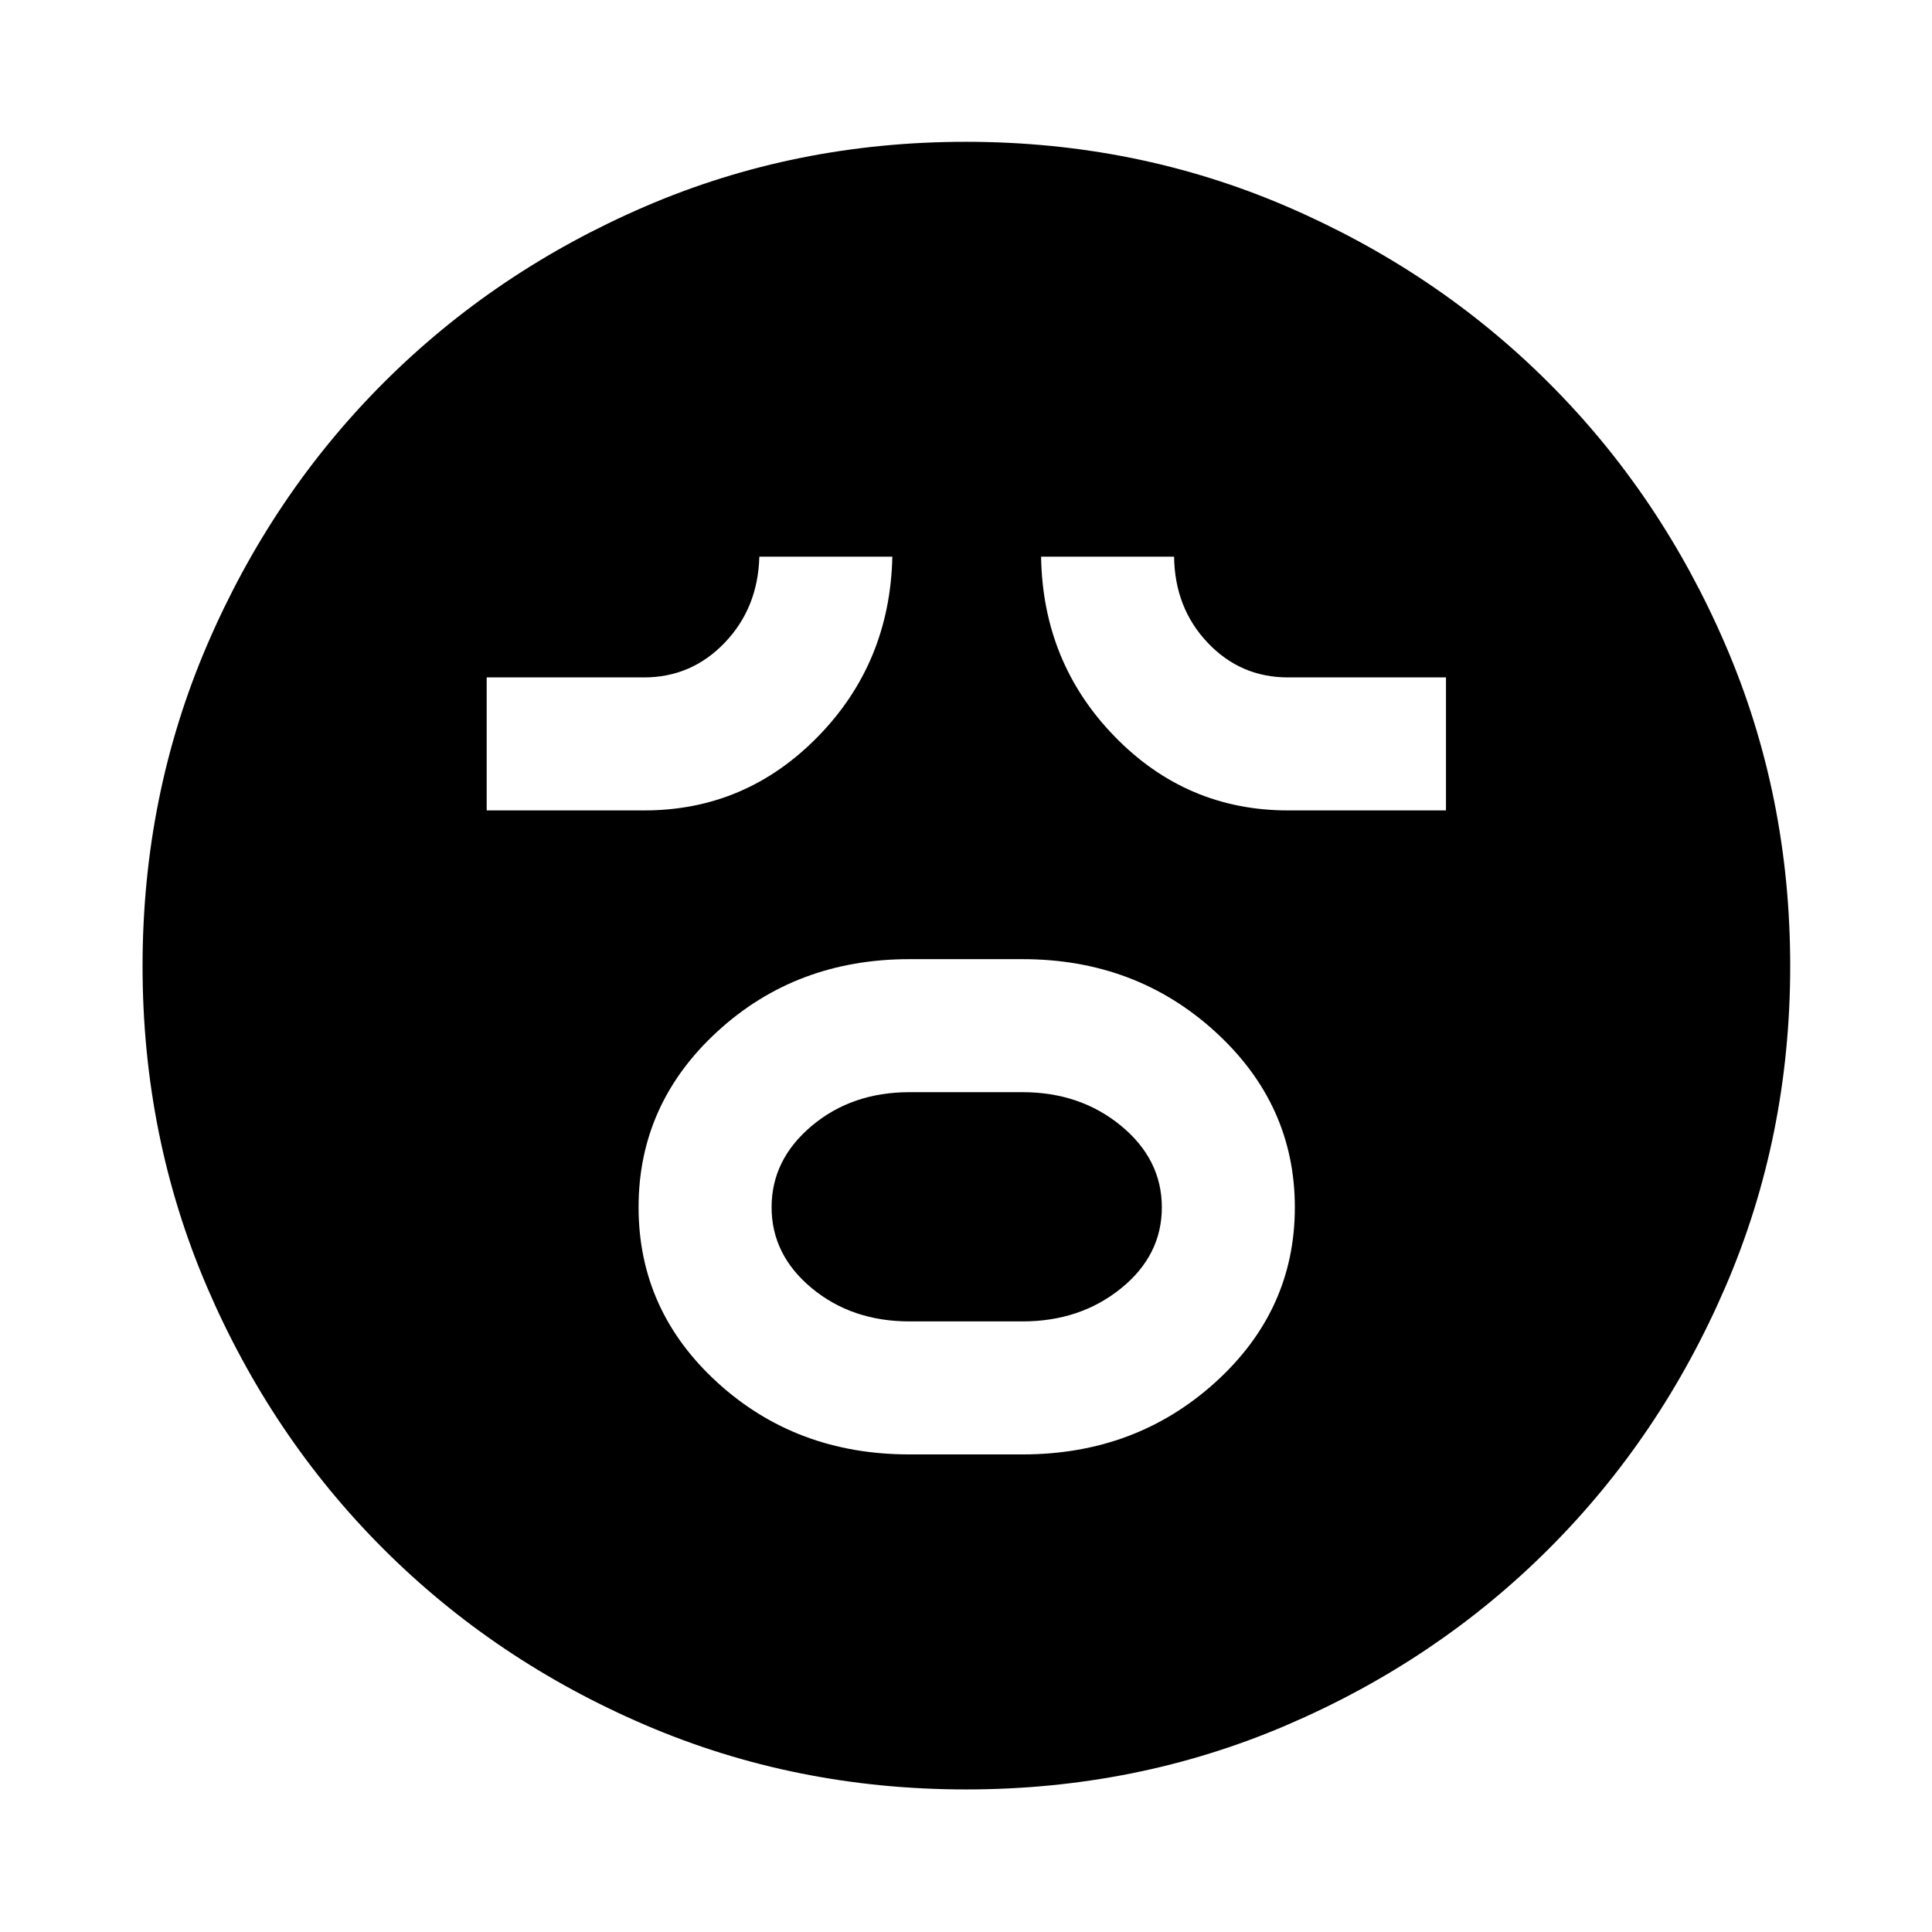 <svg xmlns="http://www.w3.org/2000/svg" height="40" viewBox="0 -960 960 960" width="40"><path d="M451.88-237.31h56.23q56.22 0 95.76-35.81 39.53-35.8 39.53-86.95 0-51.15-39.52-87.24-39.52-36.09-95.77-36.09h-56.23q-56.26 0-95.41 35.95-39.16 35.95-39.16 87.31t39.16 87.09q39.15 35.74 95.41 35.74Zm.1-66.09q-28.71 0-48.65-16.55-19.93-16.55-19.93-40.19 0-23.64 19.93-40.41 19.94-16.76 48.65-16.76h56.04q28.71 0 49 16.69 20.29 16.7 20.29 40.55 0 23.85-20.29 40.26-20.29 16.41-49 16.41h-56.04ZM241.83-557.31h78.3q50.39 0 86.24-36.63 35.86-36.63 37.03-89.46h-66.09q-.67 25.5-17.19 42.75T320-623.4h-78.17v66.09Zm398.24 0h78.43v-66.09H640q-23.6 0-39.93-17.25-16.34-17.25-16.67-42.75h-66.09q.83 52.65 36.56 89.37 35.73 36.72 86.2 36.72ZM480.05-70.84q-84.83 0-159.48-32.04-74.66-32.05-130.24-87.66-55.58-55.6-87.54-130.14-31.95-74.53-31.95-159.27 0-84.83 32.04-159.48 32.05-74.66 87.6-130.26 55.55-55.6 130.11-87.73 74.56-32.12 159.33-32.12 84.86 0 159.56 32.19 74.7 32.18 130.27 87.76 55.58 55.58 87.68 130.18 32.11 74.6 32.11 159.41 0 84.88-32.22 159.53-32.21 74.65-87.84 130.19-55.62 55.53-130.16 87.49-74.53 31.95-159.27 31.95Z"/></svg>